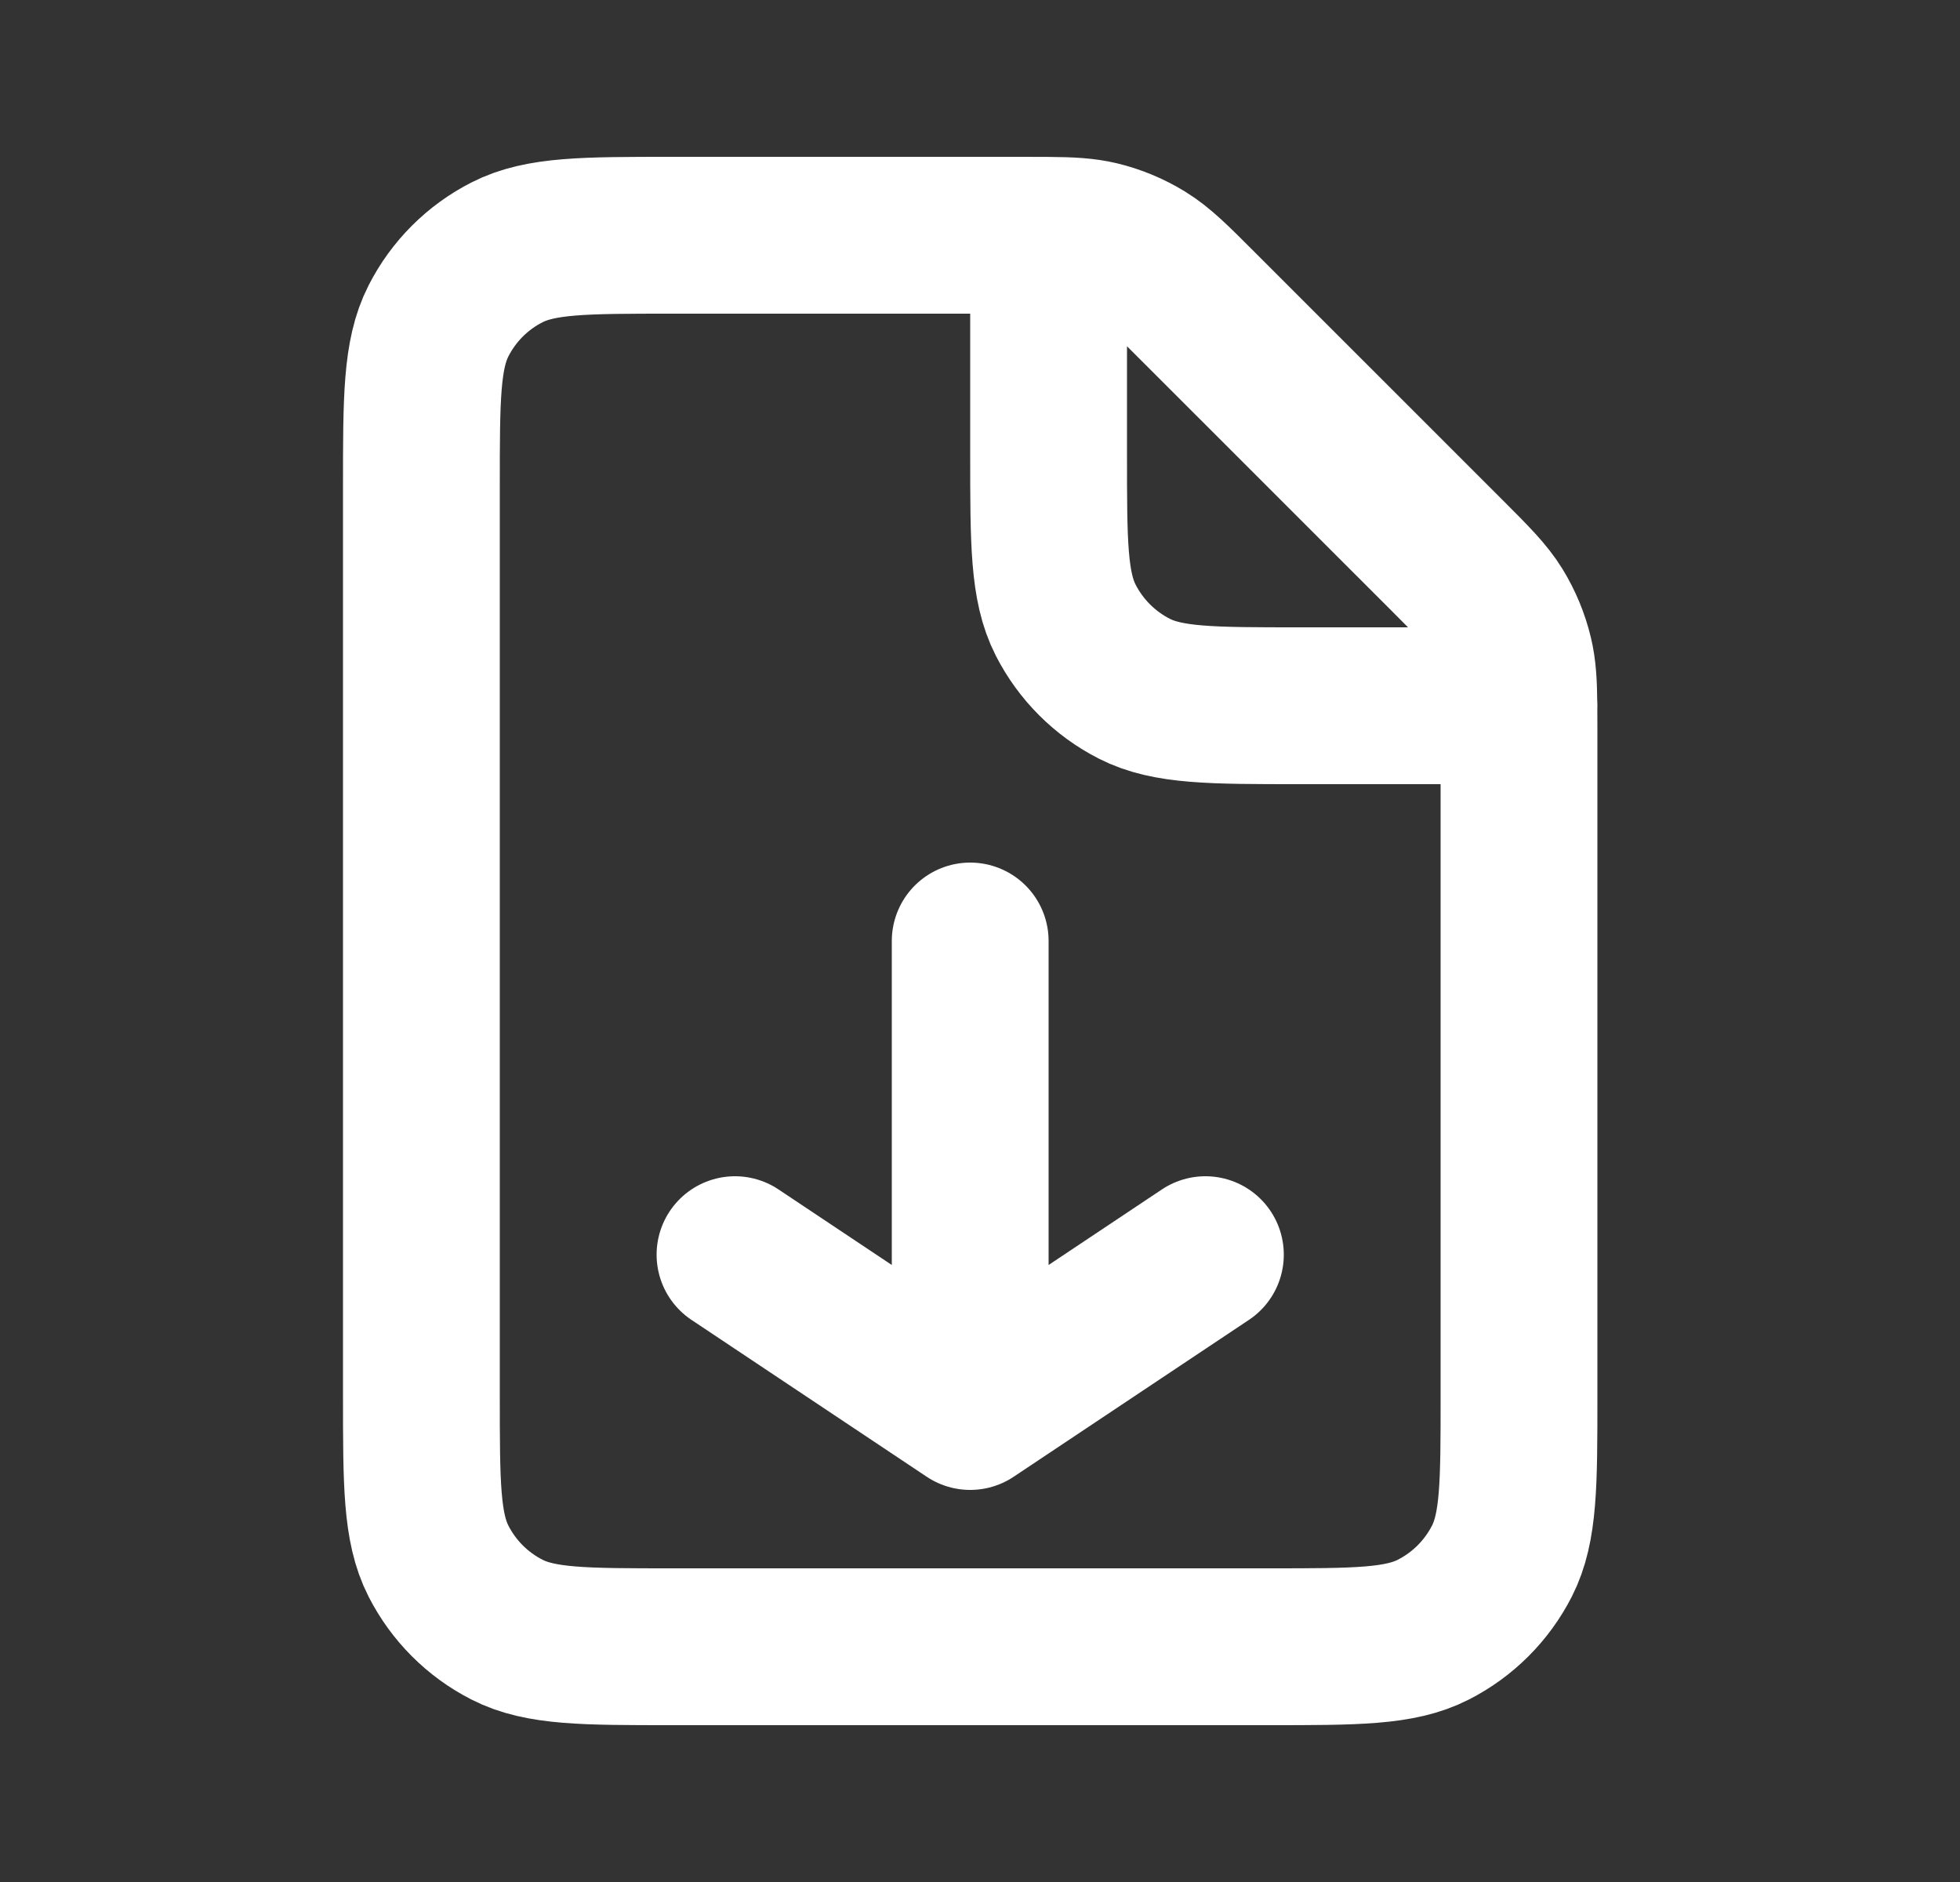 <svg width="25" height="24" viewBox="0 0 25 24" fill="none" xmlns="http://www.w3.org/2000/svg">
<rect x="0" y="0" width="25" height="24" fill="#333333" stroke="none"/>
<path d="M12.375 12V18M12.375 18L15.375 16M12.375 18L9.375 16M13.375 3.001C13.28 3 13.172 3 13.05 3H8.575C7.455 3 6.895 3 6.467 3.218C6.09 3.41 5.785 3.715 5.593 4.092C5.375 4.52 5.375 5.08 5.375 6.2V17.8C5.375 18.92 5.375 19.48 5.593 19.908C5.785 20.284 6.09 20.59 6.467 20.782C6.894 21 7.454 21 8.572 21H16.178C17.296 21 17.855 21 18.282 20.782C18.659 20.59 18.965 20.284 19.157 19.908C19.375 19.48 19.375 18.922 19.375 17.804V9.326C19.375 9.203 19.375 9.096 19.374 9M13.375 3.001C13.661 3.003 13.841 3.014 14.014 3.055C14.218 3.104 14.413 3.185 14.592 3.295C14.794 3.419 14.967 3.592 15.312 3.938L18.438 7.063C18.784 7.409 18.956 7.581 19.08 7.783C19.189 7.962 19.27 8.157 19.319 8.361C19.361 8.534 19.371 8.715 19.374 9M13.375 3.001V5.8C13.375 6.92 13.375 7.48 13.593 7.908C13.785 8.284 14.091 8.59 14.467 8.782C14.894 9 15.454 9 16.572 9H19.374M19.374 9H19.375" stroke="white" stroke-width="2" stroke-linecap="round" stroke-linejoin="round"/>
</svg>
